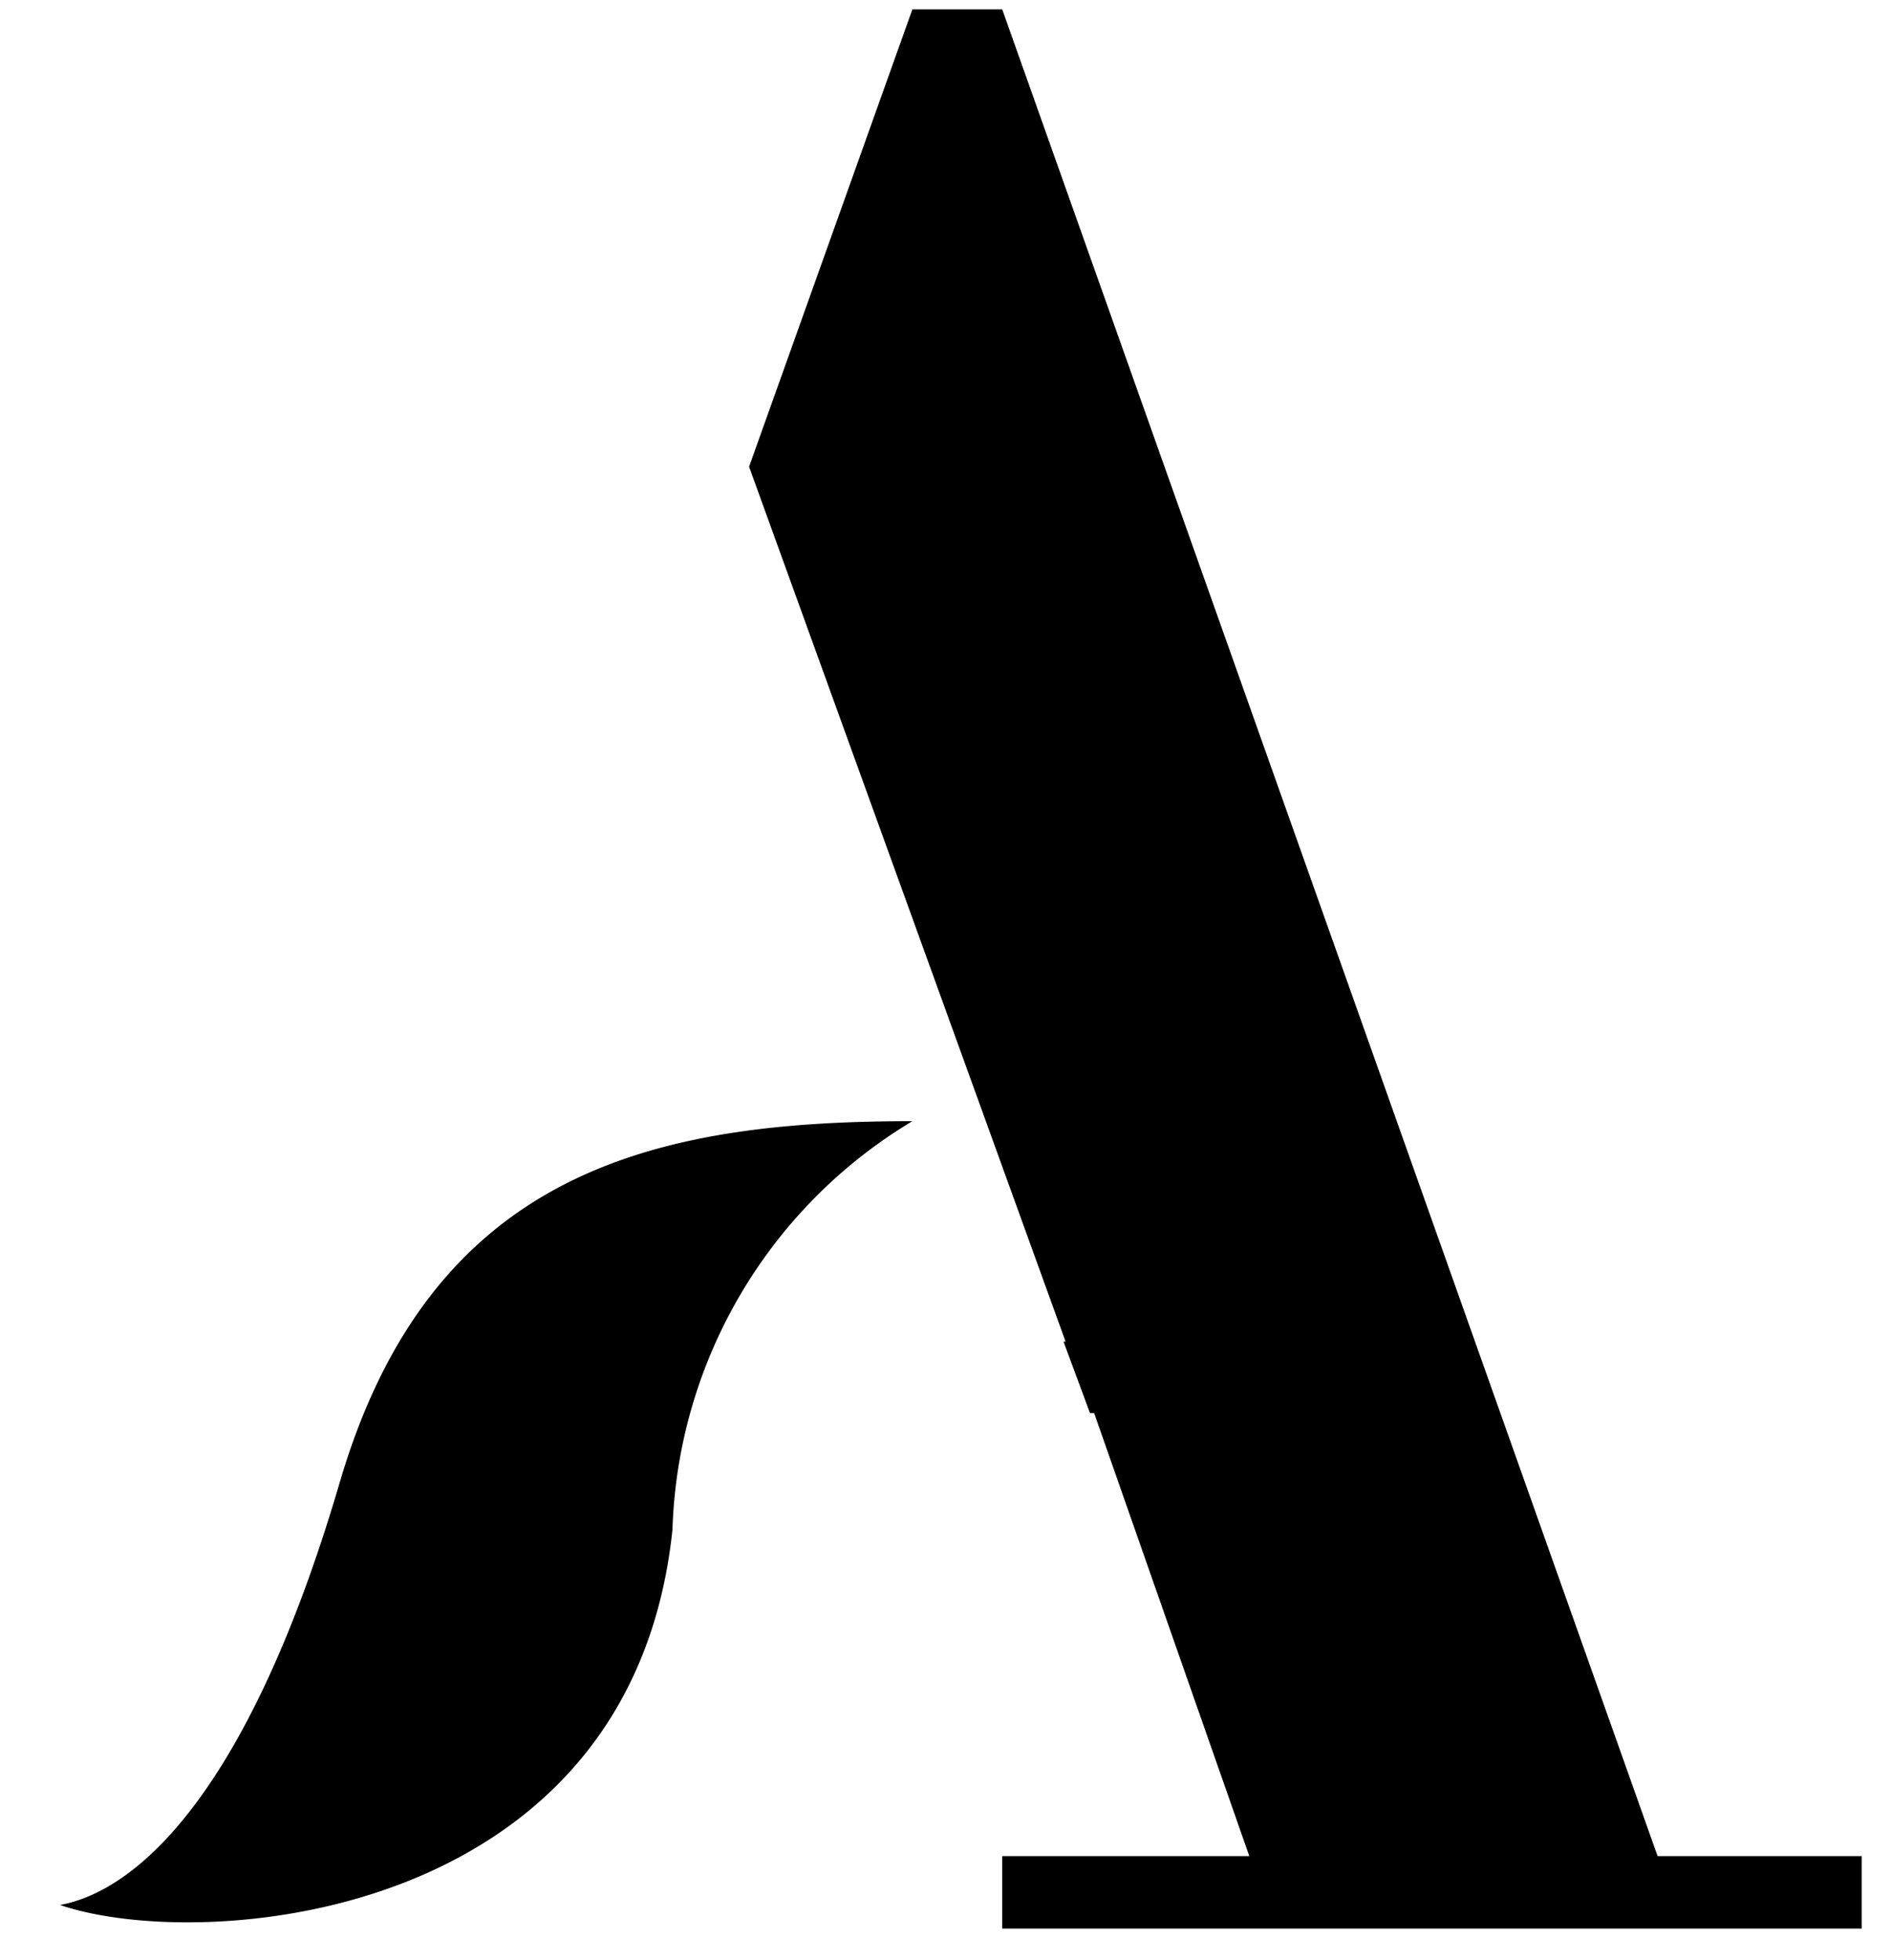 <svg id="Layer_1" data-name="Layer 1" xmlns="http://www.w3.org/2000/svg" viewBox="0 0 137 142"><title>nash-sym-black</title><polygon points="120.09 134.46 72.61 0.68 66.1 0.68 54.27 33.81 77.2 97.19 77.05 97.19 78.97 102.37 79.27 102.37 90.51 134.46 72.61 134.46 72.61 139.71 134.88 139.71 134.88 134.46 120.09 134.46"/><path d="M66.1,81.22c-18.56,0-34.83,3.48-41.49,26.18S9.83,137,4.35,138c10.13,3.48,41.41,1.33,44.37-27.21A35.79,35.79,0,0,1,66.1,81.22Z"/></svg>